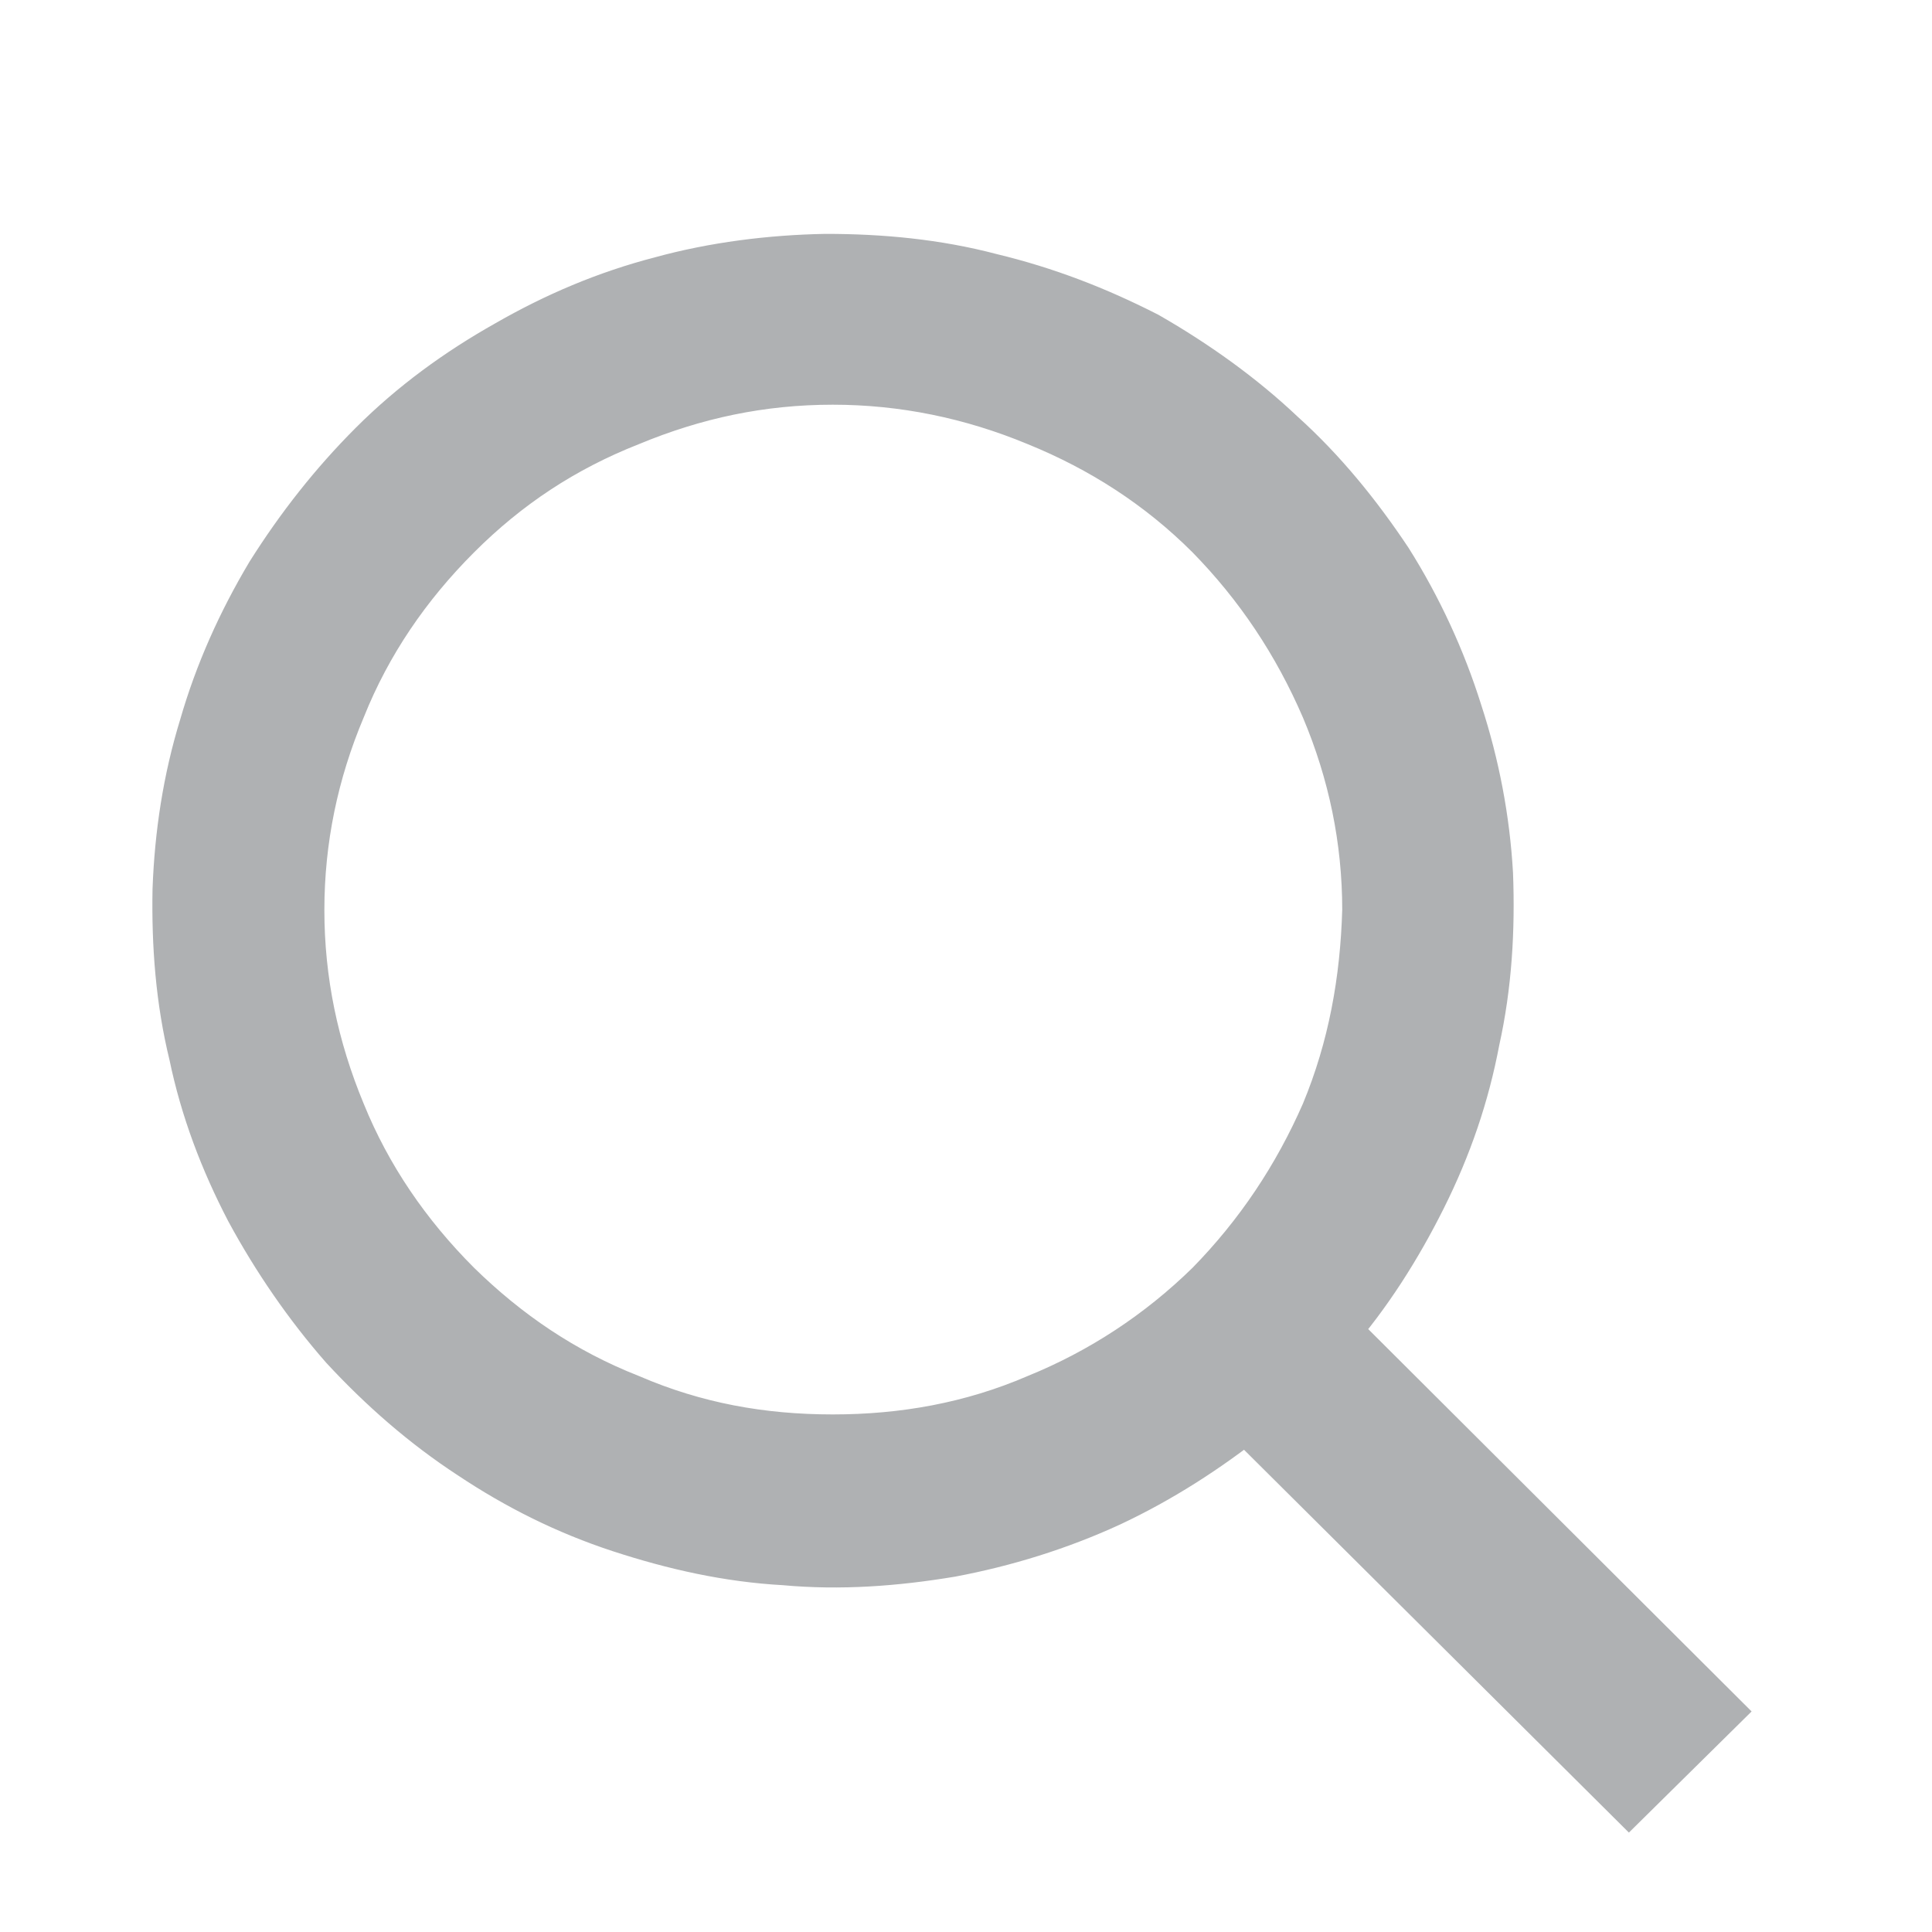 <svg width="19" height="19" viewBox="0 0 19 19" fill="none" xmlns="http://www.w3.org/2000/svg">
	<desc>
			Created with Pixso.
	</desc>
	<defs>
		<clipPath id="clip155_37">
			<rect id="search.svg" width="19" height="19" fill="white" fill-opacity="0"/>
		</clipPath>
	</defs>
	<g clip-path="url(#clip155_37)">
		<path id="path" d="M13.05 13.09L16.8 16.83L16.02 17.6L12.26 13.86C11.83 14.2 11.38 14.49 10.89 14.72C10.39 14.95 9.87 15.11 9.34 15.21C8.8 15.3 8.26 15.34 7.72 15.29C7.17 15.26 6.64 15.14 6.12 14.97C5.6 14.8 5.12 14.56 4.67 14.26C4.21 13.96 3.8 13.6 3.43 13.2C3.08 12.8 2.77 12.35 2.51 11.87C2.26 11.39 2.07 10.89 1.96 10.36C1.83 9.83 1.79 9.29 1.8 8.75C1.82 8.21 1.9 7.68 2.06 7.16C2.21 6.64 2.43 6.15 2.71 5.68C3 5.22 3.33 4.8 3.71 4.42C4.1 4.03 4.54 3.71 5.02 3.44C5.49 3.17 5.98 2.96 6.52 2.82C7.03 2.68 7.58 2.61 8.12 2.6C8.66 2.6 9.2 2.65 9.73 2.79C10.27 2.92 10.76 3.11 11.25 3.36C11.72 3.63 12.17 3.95 12.56 4.32C12.96 4.68 13.3 5.1 13.6 5.55C13.89 6.01 14.12 6.51 14.28 7.02C14.45 7.54 14.55 8.07 14.58 8.6C14.6 9.14 14.57 9.68 14.45 10.22C14.35 10.75 14.18 11.25 13.93 11.75C13.69 12.23 13.4 12.69 13.05 13.09ZM13.5 8.95C13.5 8.25 13.36 7.58 13.09 6.94C12.81 6.29 12.43 5.72 11.94 5.22C11.44 4.72 10.86 4.35 10.22 4.09C9.57 3.82 8.89 3.68 8.19 3.68C7.48 3.68 6.82 3.82 6.17 4.09C5.51 4.35 4.95 4.72 4.45 5.22C3.95 5.72 3.56 6.29 3.3 6.94C3.03 7.58 2.89 8.25 2.89 8.95C2.89 9.65 3.03 10.32 3.3 10.97C3.56 11.61 3.95 12.18 4.45 12.68C4.95 13.17 5.51 13.55 6.17 13.81C6.82 14.09 7.48 14.21 8.19 14.21C8.89 14.21 9.57 14.09 10.22 13.81C10.86 13.55 11.44 13.17 11.94 12.68C12.43 12.18 12.81 11.61 13.09 10.97C13.36 10.32 13.48 9.65 13.5 8.95Z" fill="#AFB1B3" fill-opacity="1" fill-rule="evenodd"/>
		<path id="path" d="M16.8 16.83L16.02 17.6L12.26 13.86C11.83 14.2 11.38 14.49 10.89 14.72C10.39 14.95 9.87 15.11 9.34 15.21C8.8 15.3 8.26 15.34 7.72 15.29C7.17 15.26 6.64 15.14 6.12 14.97C5.6 14.8 5.12 14.56 4.67 14.26C4.21 13.96 3.8 13.6 3.43 13.2C3.08 12.8 2.77 12.35 2.51 11.87C2.26 11.39 2.07 10.89 1.96 10.36C1.83 9.83 1.79 9.29 1.8 8.75C1.82 8.21 1.9 7.68 2.06 7.16C2.21 6.64 2.43 6.15 2.71 5.68C3 5.22 3.33 4.8 3.71 4.42C4.1 4.03 4.54 3.71 5.02 3.44C5.49 3.17 5.98 2.96 6.52 2.82C7.03 2.68 7.58 2.61 8.12 2.6C8.66 2.6 9.2 2.65 9.73 2.79C10.27 2.92 10.76 3.11 11.25 3.36C11.72 3.63 12.17 3.95 12.56 4.32C12.96 4.68 13.3 5.1 13.6 5.55C13.89 6.01 14.12 6.51 14.28 7.02C14.45 7.54 14.55 8.07 14.58 8.6C14.6 9.14 14.57 9.68 14.45 10.22C14.35 10.75 14.18 11.25 13.93 11.75C13.69 12.23 13.4 12.69 13.05 13.09L16.8 16.83ZM13.09 6.94C12.81 6.29 12.43 5.72 11.94 5.22C11.44 4.72 10.86 4.35 10.22 4.09C9.57 3.82 8.89 3.68 8.19 3.68C7.48 3.68 6.82 3.82 6.17 4.09C5.51 4.35 4.95 4.72 4.45 5.22C3.95 5.72 3.56 6.29 3.3 6.94C3.03 7.58 2.89 8.25 2.89 8.95C2.89 9.65 3.03 10.32 3.3 10.97C3.56 11.61 3.95 12.18 4.45 12.68C4.95 13.17 5.51 13.55 6.17 13.81C6.82 14.09 7.48 14.21 8.19 14.21C8.89 14.21 9.57 14.09 10.22 13.81C10.86 13.55 11.44 13.17 11.94 12.68C12.43 12.18 12.81 11.61 13.09 10.97C13.36 10.32 13.48 9.65 13.5 8.95C13.5 8.25 13.36 7.58 13.09 6.94Z" fill="#000000" fill-opacity="0" fill-rule="nonzero"/>
		<path id="path" d="M16.02 17.6L12.26 13.86C11.83 14.2 11.38 14.49 10.89 14.72C10.39 14.95 9.87 15.11 9.34 15.21C8.8 15.3 8.26 15.34 7.72 15.29C7.17 15.26 6.64 15.14 6.12 14.97C5.6 14.8 5.12 14.56 4.67 14.26C4.21 13.96 3.8 13.6 3.43 13.2C3.08 12.8 2.77 12.35 2.51 11.87C2.26 11.39 2.07 10.89 1.96 10.36C1.83 9.83 1.79 9.29 1.8 8.75C1.82 8.21 1.9 7.68 2.06 7.16C2.21 6.64 2.43 6.15 2.71 5.68C3 5.22 3.33 4.8 3.71 4.42C4.1 4.03 4.54 3.71 5.02 3.44C5.49 3.17 5.98 2.96 6.52 2.82C7.03 2.68 7.58 2.61 8.12 2.6C8.66 2.6 9.2 2.65 9.73 2.79C10.27 2.92 10.76 3.11 11.25 3.36C11.72 3.63 12.17 3.95 12.56 4.32C12.96 4.68 13.3 5.1 13.6 5.55C13.89 6.01 14.12 6.51 14.28 7.02C14.45 7.54 14.55 8.07 14.58 8.6C14.6 9.14 14.57 9.68 14.45 10.22C14.35 10.75 14.18 11.25 13.93 11.75C13.69 12.23 13.4 12.69 13.05 13.09L16.8 16.83L16.02 17.6ZM11.94 5.22C11.44 4.72 10.86 4.35 10.22 4.09C9.57 3.82 8.89 3.68 8.19 3.68C7.48 3.68 6.82 3.82 6.17 4.09C5.51 4.35 4.95 4.72 4.45 5.22C3.95 5.72 3.56 6.29 3.3 6.94C3.03 7.58 2.89 8.25 2.89 8.95C2.89 9.65 3.03 10.32 3.3 10.97C3.56 11.61 3.95 12.18 4.45 12.68C4.95 13.17 5.51 13.55 6.17 13.81C6.82 14.09 7.48 14.21 8.19 14.21C8.89 14.21 9.57 14.09 10.22 13.81C10.86 13.55 11.44 13.17 11.94 12.68C12.43 12.18 12.81 11.61 13.09 10.97C13.36 10.32 13.48 9.65 13.5 8.95C13.5 8.25 13.36 7.58 13.09 6.94C12.81 6.29 12.43 5.72 11.94 5.22Z" fill="#000000" fill-opacity="0" fill-rule="nonzero"/>
		<path id="path" d="M12.26 13.86C11.83 14.2 11.38 14.49 10.89 14.72C10.39 14.95 9.87 15.11 9.34 15.21C8.8 15.3 8.26 15.34 7.72 15.29C7.17 15.26 6.64 15.14 6.12 14.97C5.6 14.8 5.12 14.56 4.67 14.26C4.21 13.96 3.8 13.6 3.43 13.2C3.08 12.8 2.77 12.35 2.51 11.87C2.26 11.39 2.07 10.89 1.96 10.36C1.83 9.83 1.79 9.29 1.8 8.75C1.82 8.21 1.9 7.68 2.06 7.16C2.21 6.64 2.43 6.15 2.71 5.68C3 5.22 3.33 4.8 3.71 4.42C4.1 4.03 4.54 3.71 5.02 3.44C5.49 3.17 5.98 2.96 6.52 2.82C7.03 2.68 7.58 2.61 8.12 2.6C8.66 2.6 9.2 2.65 9.73 2.79C10.27 2.92 10.76 3.11 11.25 3.36C11.72 3.63 12.17 3.95 12.56 4.32C12.96 4.68 13.3 5.1 13.6 5.55C13.89 6.01 14.12 6.51 14.28 7.02C14.45 7.54 14.55 8.07 14.58 8.6C14.6 9.14 14.57 9.68 14.45 10.22C14.35 10.75 14.18 11.25 13.93 11.75C13.69 12.23 13.4 12.69 13.05 13.09L16.8 16.83L16.02 17.6L12.26 13.86ZM10.22 4.09C9.57 3.82 8.89 3.68 8.19 3.68C7.48 3.68 6.82 3.82 6.17 4.09C5.51 4.35 4.95 4.72 4.45 5.22C3.95 5.72 3.56 6.29 3.3 6.94C3.03 7.58 2.89 8.25 2.89 8.95C2.89 9.65 3.03 10.32 3.3 10.97C3.56 11.61 3.95 12.18 4.45 12.68C4.95 13.17 5.51 13.55 6.17 13.81C6.82 14.09 7.48 14.21 8.19 14.21C8.89 14.21 9.57 14.09 10.22 13.81C10.86 13.55 11.44 13.17 11.94 12.68C12.43 12.18 12.81 11.61 13.09 10.97C13.36 10.32 13.48 9.65 13.5 8.95C13.5 8.25 13.36 7.58 13.09 6.94C12.81 6.29 12.43 5.72 11.94 5.22C11.44 4.72 10.86 4.35 10.22 4.09Z" stroke="#AFB1B3" stroke-opacity="1" stroke-width="0.6"/>
	</g>
</svg>
